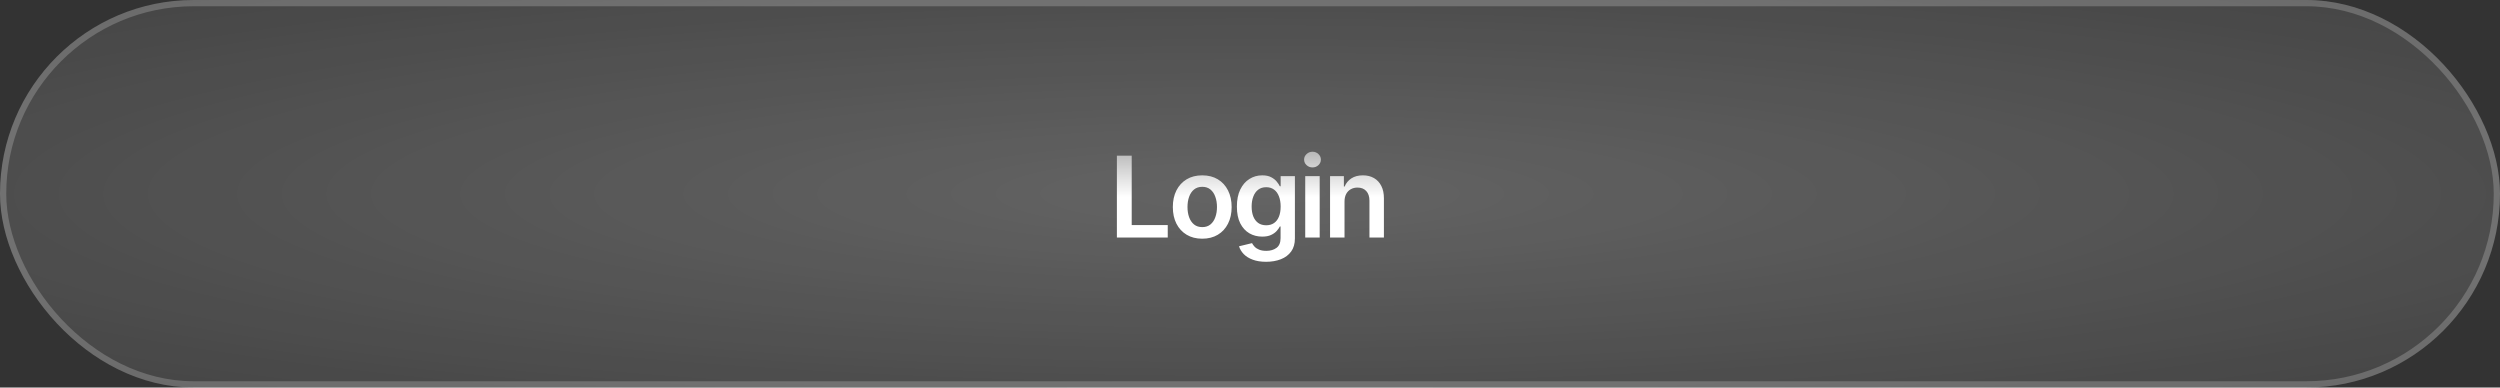 <svg width="400" height="62" viewBox="0 0 400 62" fill="none" xmlns="http://www.w3.org/2000/svg">
<rect x="0" y="0" width="400" height="62" fill="#333333" stroke="none"/>
<rect width="400" height="62" rx="31" fill="url(#paint0_radial_304_1189)"/>
<rect x="0.5" y="0.5" width="399" height="61" rx="30.5" stroke="white" stroke-opacity="0.2"/>
<path d="M178.702 38V24.909H181.073V36.012H186.839V38H178.702ZM192.358 38.192C191.399 38.192 190.568 37.981 189.865 37.559C189.162 37.137 188.616 36.547 188.228 35.788C187.845 35.03 187.653 34.144 187.653 33.129C187.653 32.115 187.845 31.227 188.228 30.464C188.616 29.701 189.162 29.109 189.865 28.687C190.568 28.265 191.399 28.054 192.358 28.054C193.316 28.054 194.147 28.265 194.851 28.687C195.554 29.109 196.097 29.701 196.48 30.464C196.868 31.227 197.062 32.115 197.062 33.129C197.062 34.144 196.868 35.03 196.48 35.788C196.097 36.547 195.554 37.137 194.851 37.559C194.147 37.981 193.316 38.192 192.358 38.192ZM192.37 36.338C192.89 36.338 193.325 36.195 193.674 35.91C194.024 35.62 194.284 35.232 194.454 34.746C194.629 34.261 194.716 33.719 194.716 33.123C194.716 32.522 194.629 31.979 194.454 31.493C194.284 31.003 194.024 30.613 193.674 30.323C193.325 30.033 192.89 29.889 192.37 29.889C191.838 29.889 191.395 30.033 191.041 30.323C190.691 30.613 190.429 31.003 190.255 31.493C190.084 31.979 189.999 32.522 189.999 33.123C189.999 33.719 190.084 34.261 190.255 34.746C190.429 35.232 190.691 35.62 191.041 35.91C191.395 36.195 191.838 36.338 192.37 36.338ZM202.576 41.886C201.745 41.886 201.031 41.773 200.435 41.548C199.838 41.326 199.359 41.028 198.996 40.653C198.634 40.278 198.383 39.862 198.242 39.406L200.326 38.901C200.42 39.093 200.556 39.283 200.735 39.47C200.914 39.662 201.155 39.82 201.457 39.943C201.764 40.071 202.15 40.135 202.614 40.135C203.271 40.135 203.814 39.975 204.244 39.656C204.675 39.34 204.89 38.82 204.89 38.096V36.236H204.775C204.656 36.474 204.481 36.719 204.251 36.971C204.025 37.222 203.724 37.433 203.349 37.604C202.979 37.774 202.512 37.859 201.95 37.859C201.195 37.859 200.511 37.682 199.898 37.329C199.288 36.971 198.803 36.438 198.44 35.731C198.082 35.019 197.903 34.129 197.903 33.059C197.903 31.981 198.082 31.071 198.44 30.329C198.803 29.584 199.29 29.019 199.904 28.636C200.518 28.248 201.202 28.054 201.956 28.054C202.531 28.054 203.004 28.152 203.375 28.348C203.75 28.54 204.048 28.772 204.27 29.045C204.491 29.313 204.66 29.567 204.775 29.805H204.903V28.182H207.185V38.16C207.185 38.999 206.984 39.694 206.584 40.244C206.183 40.793 205.636 41.205 204.941 41.477C204.246 41.75 203.458 41.886 202.576 41.886ZM202.595 36.044C203.085 36.044 203.503 35.925 203.848 35.686C204.193 35.447 204.455 35.104 204.634 34.657C204.813 34.209 204.903 33.673 204.903 33.046C204.903 32.428 204.813 31.887 204.634 31.423C204.46 30.958 204.2 30.598 203.854 30.342C203.513 30.082 203.094 29.952 202.595 29.952C202.08 29.952 201.649 30.087 201.304 30.355C200.959 30.624 200.699 30.992 200.524 31.461C200.349 31.925 200.262 32.454 200.262 33.046C200.262 33.647 200.349 34.173 200.524 34.625C200.703 35.072 200.965 35.422 201.31 35.673C201.66 35.92 202.088 36.044 202.595 36.044ZM208.836 38V28.182H211.15V38H208.836ZM209.999 26.788C209.633 26.788 209.318 26.667 209.053 26.424C208.789 26.177 208.657 25.881 208.657 25.535C208.657 25.186 208.789 24.89 209.053 24.647C209.318 24.4 209.633 24.276 209.999 24.276C210.37 24.276 210.686 24.4 210.945 24.647C211.21 24.89 211.342 25.186 211.342 25.535C211.342 25.881 211.21 26.177 210.945 26.424C210.686 26.667 210.37 26.788 209.999 26.788ZM215.123 32.247V38H212.809V28.182H215.021V29.85H215.136C215.362 29.3 215.722 28.864 216.216 28.54C216.715 28.216 217.331 28.054 218.064 28.054C218.741 28.054 219.331 28.199 219.834 28.489C220.341 28.778 220.733 29.198 221.01 29.748C221.292 30.298 221.43 30.965 221.426 31.749V38H219.112V32.106C219.112 31.45 218.942 30.937 218.601 30.566C218.264 30.195 217.797 30.01 217.201 30.01C216.796 30.01 216.436 30.099 216.121 30.278C215.809 30.453 215.564 30.707 215.385 31.039C215.211 31.371 215.123 31.774 215.123 32.247Z" fill="url(#paint1_linear_304_1189)"/>
<defs>
<radialGradient id="paint0_radial_304_1189" cx="0" cy="0" r="1" gradientUnits="userSpaceOnUse" gradientTransform="translate(200 31) scale(430 66.65)">
<stop stop-color="white" stop-opacity="0.24"/>
<stop offset="1" stop-color="white" stop-opacity="0"/>
</radialGradient>
<linearGradient id="paint1_linear_304_1189" x1="200" y1="20" x2="200" y2="42" gradientUnits="userSpaceOnUse">
<stop stop-color="white" stop-opacity="0.3"/>
<stop offset="0.525" stop-color="white"/>
</linearGradient>
</defs>
</svg>
